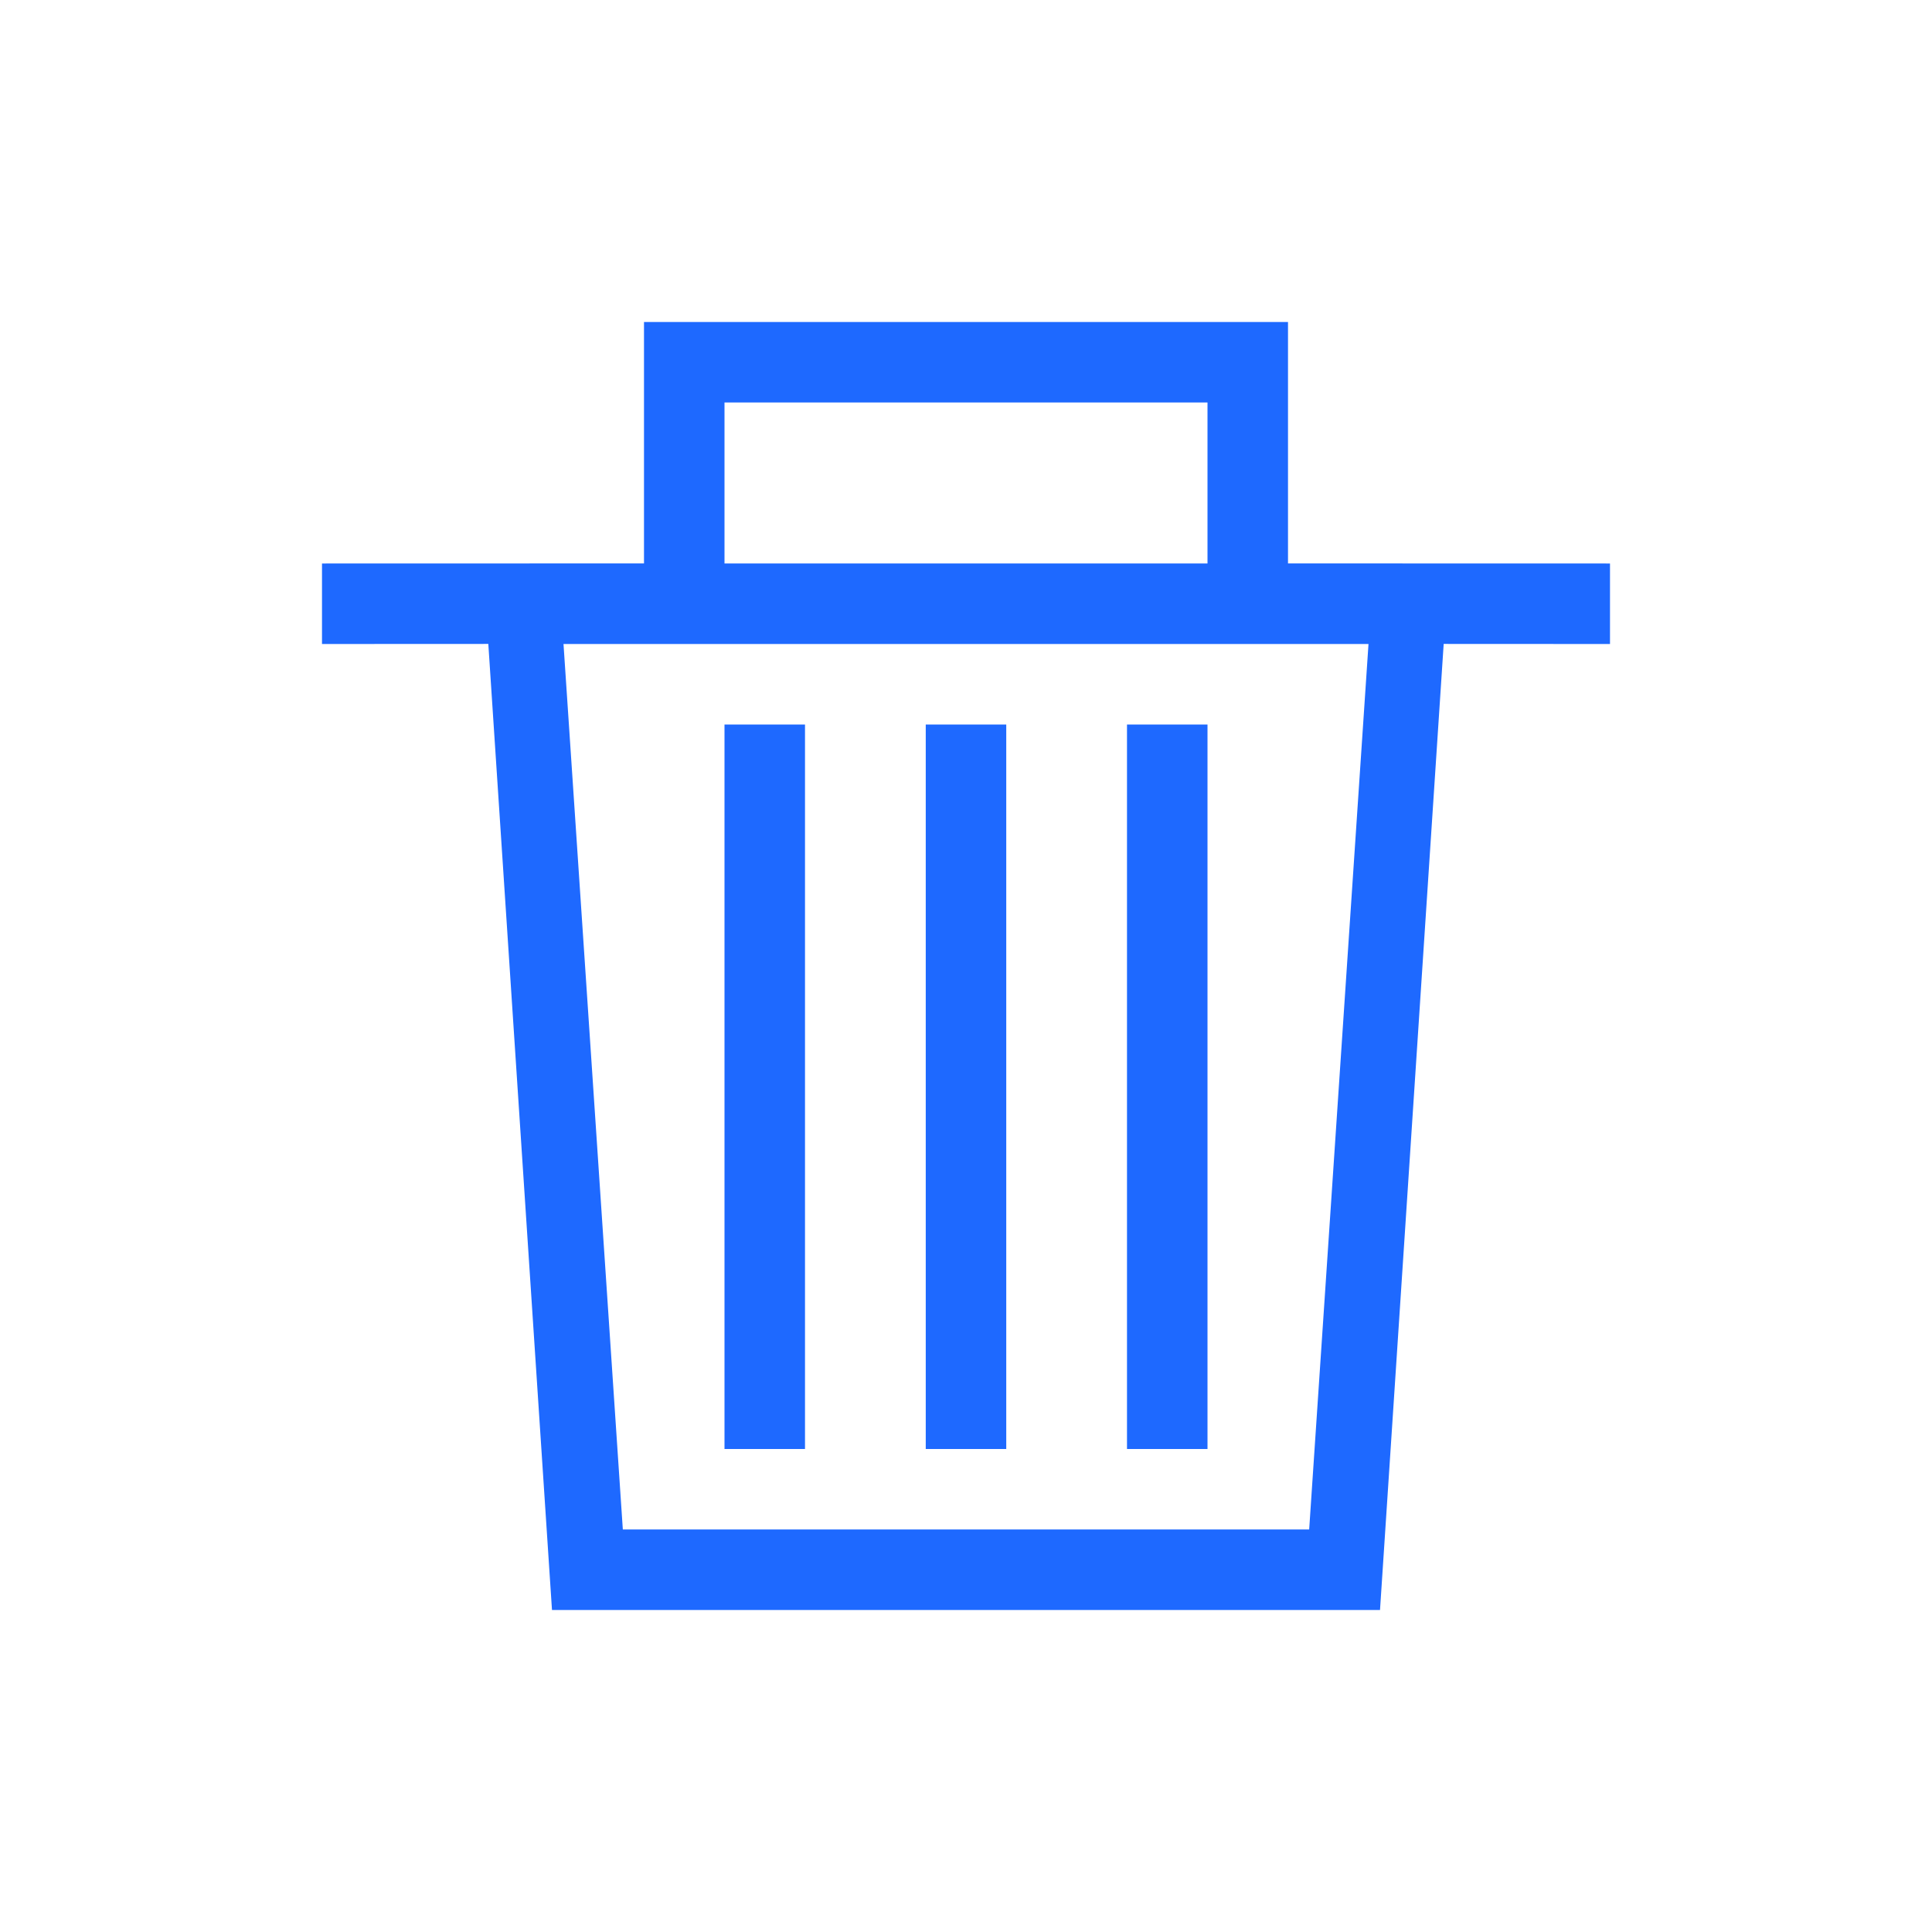 <svg xmlns="http://www.w3.org/2000/svg" fill="#1E69FF" viewBox="0 0 24 24"><path d="M16 4v2.999L20 7v1l-2.066-.001L17.143 20H6.857L6.066 7.999 4 8V7l4-.001V4zm1 4H7l.737 11h8.526zm-4.5 1v9h-1V9zM10 9v9H9V9zm5 0v9h-1V9zm0-4H9v2h6z"></path></svg>